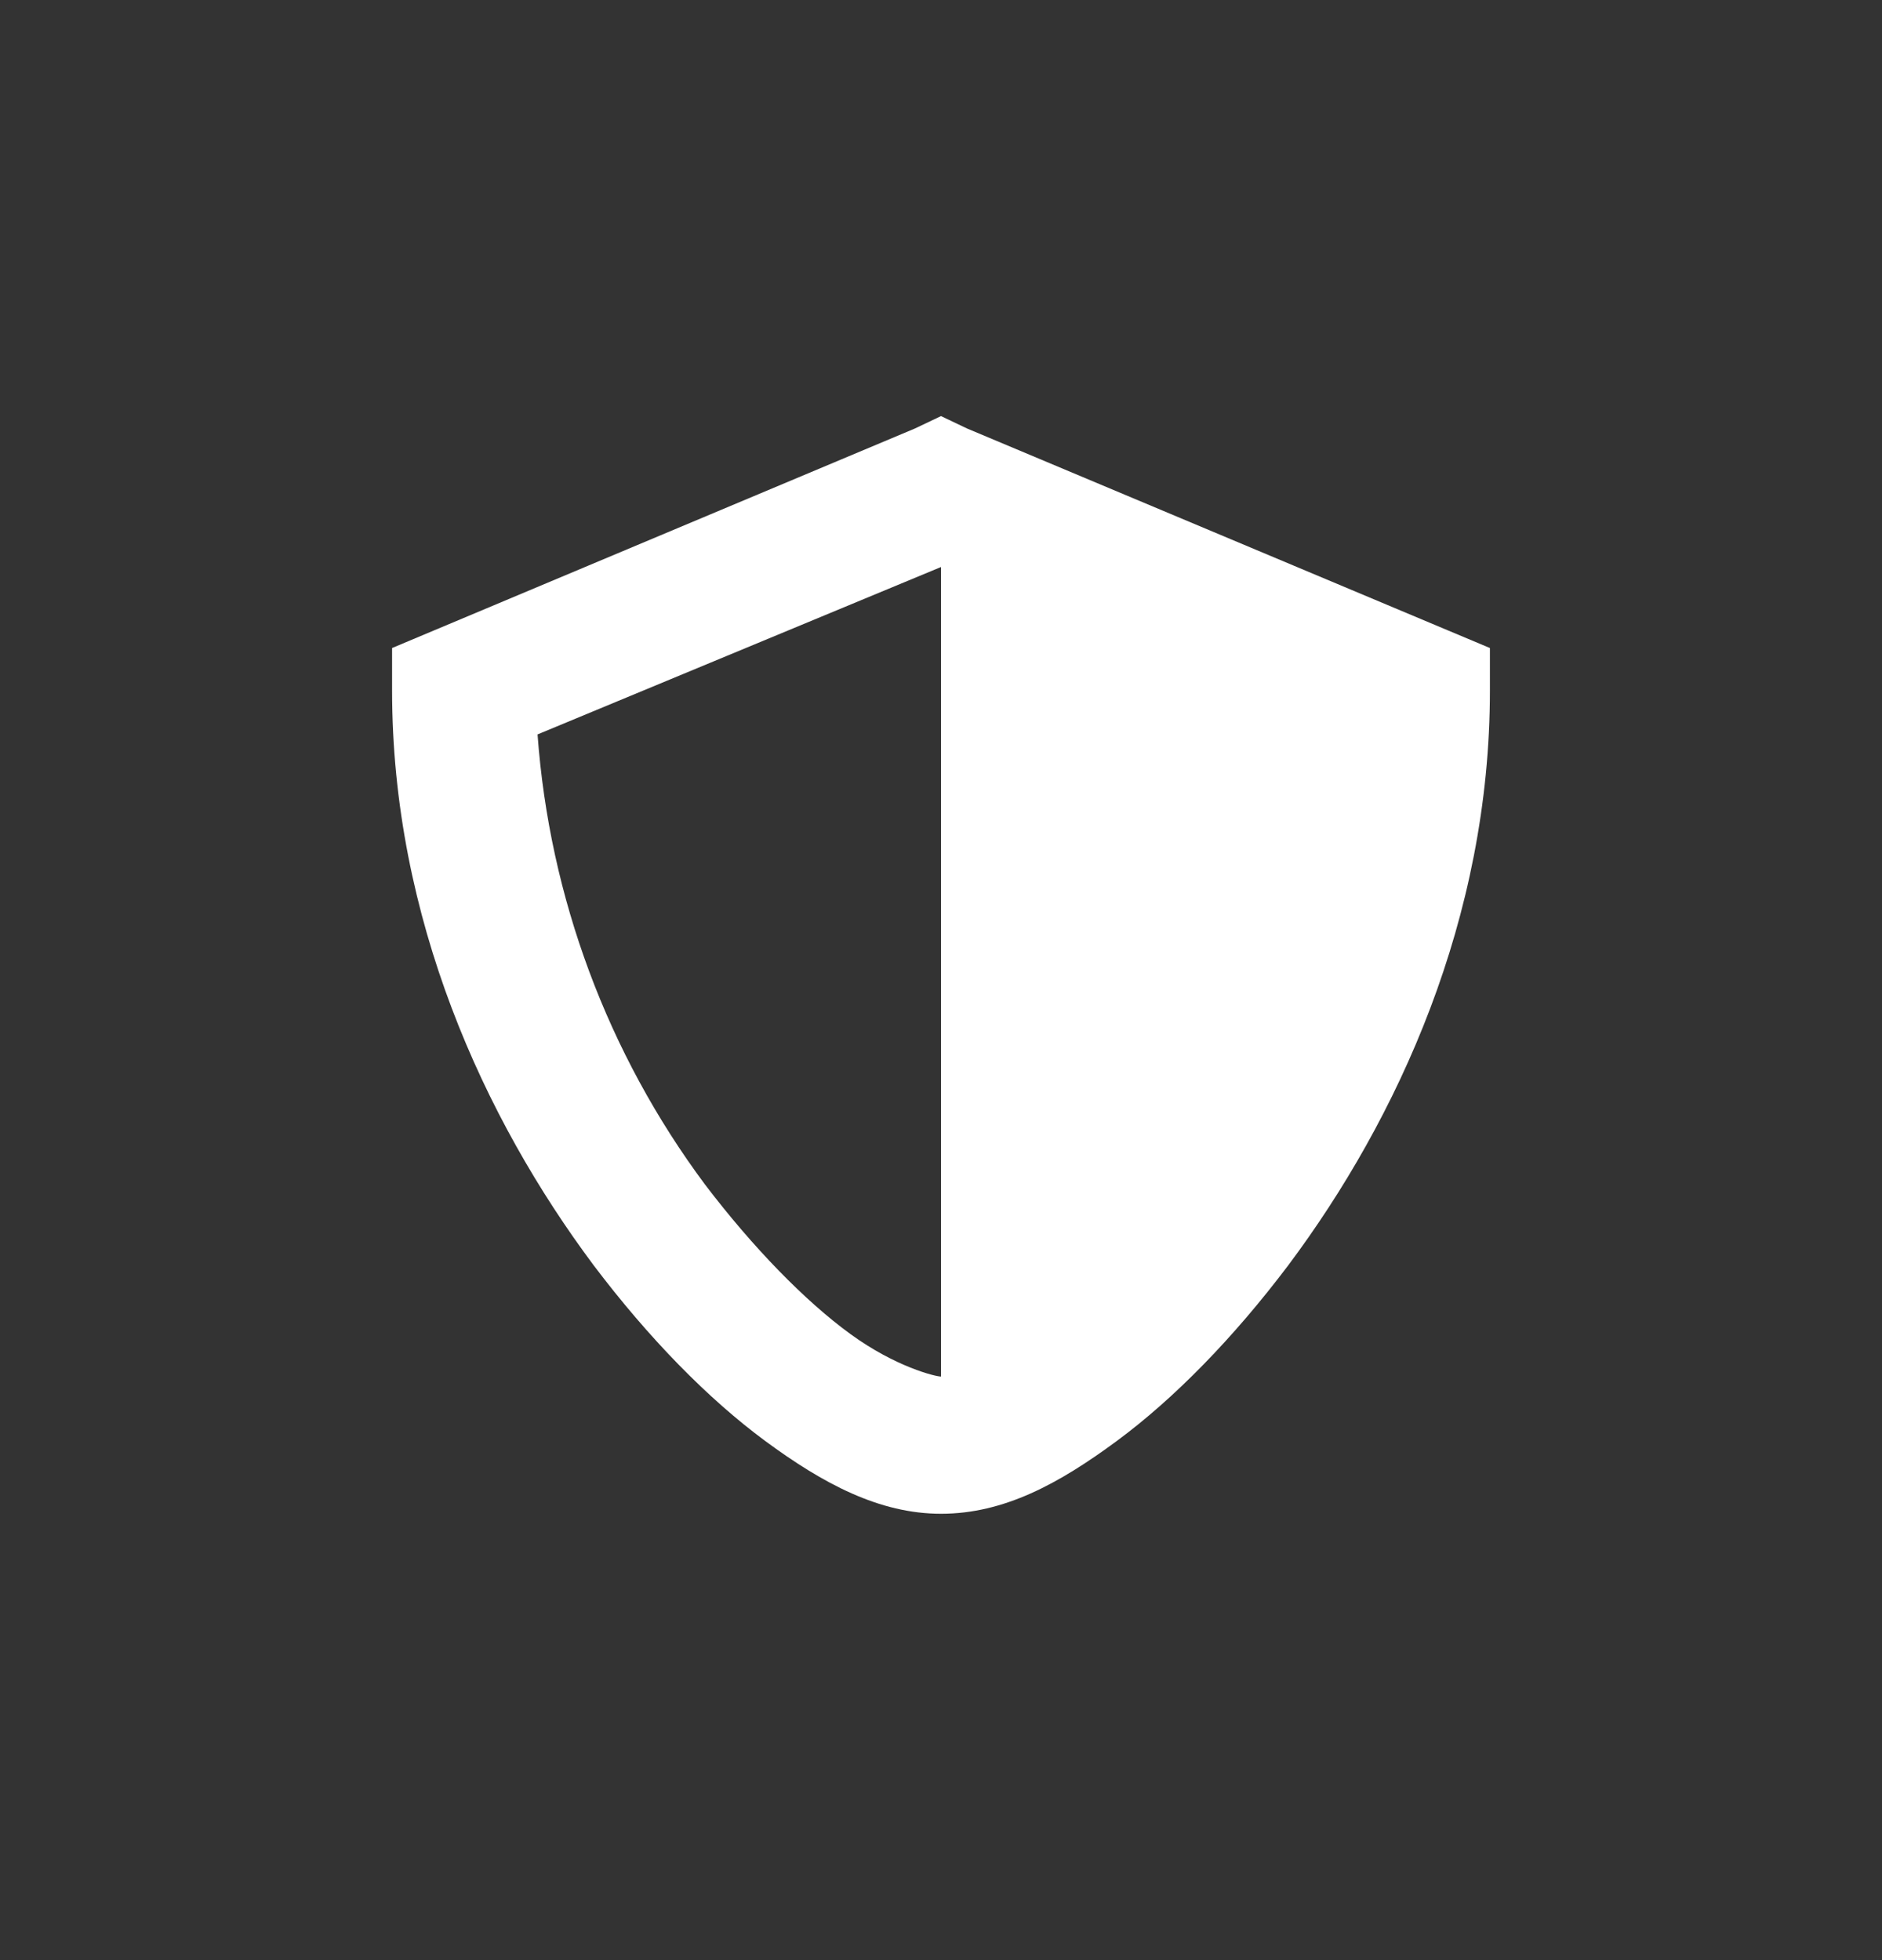 <svg width="24" height="25" viewBox="0 0 24 25" fill="none" xmlns="http://www.w3.org/2000/svg">
<rect x="0" y="0" width="24" height="25" fill="#333333" stroke="none"/>
<g clip-path="url(#clip0_54_5063)">
<path d="M12 5.307L11.668 5.465L5.543 8.037L5 8.265V8.807C5 11.712 6.173 14.267 7.572 16.14C8.273 17.067 9.025 17.837 9.76 18.38C10.495 18.922 11.213 19.307 12 19.307C12.805 19.307 13.505 18.922 14.24 18.38C14.975 17.837 15.727 17.067 16.427 16.14C17.828 14.267 19 11.712 19 8.807V8.265L18.457 8.037L12.332 5.465L12 5.307ZM12 7.215V17.557C11.93 17.557 11.422 17.435 10.845 17.015C10.268 16.595 9.602 15.912 8.99 15.107C7.747 13.436 7.007 11.444 6.855 9.367L12 7.232V7.215Z" fill="white"/>
</g>
<defs>
<clipPath id="clip0_54_5063">
<rect width="14" height="14" fill="white" transform="translate(5 5.307)"/>
</clipPath>
</defs>
</svg>
